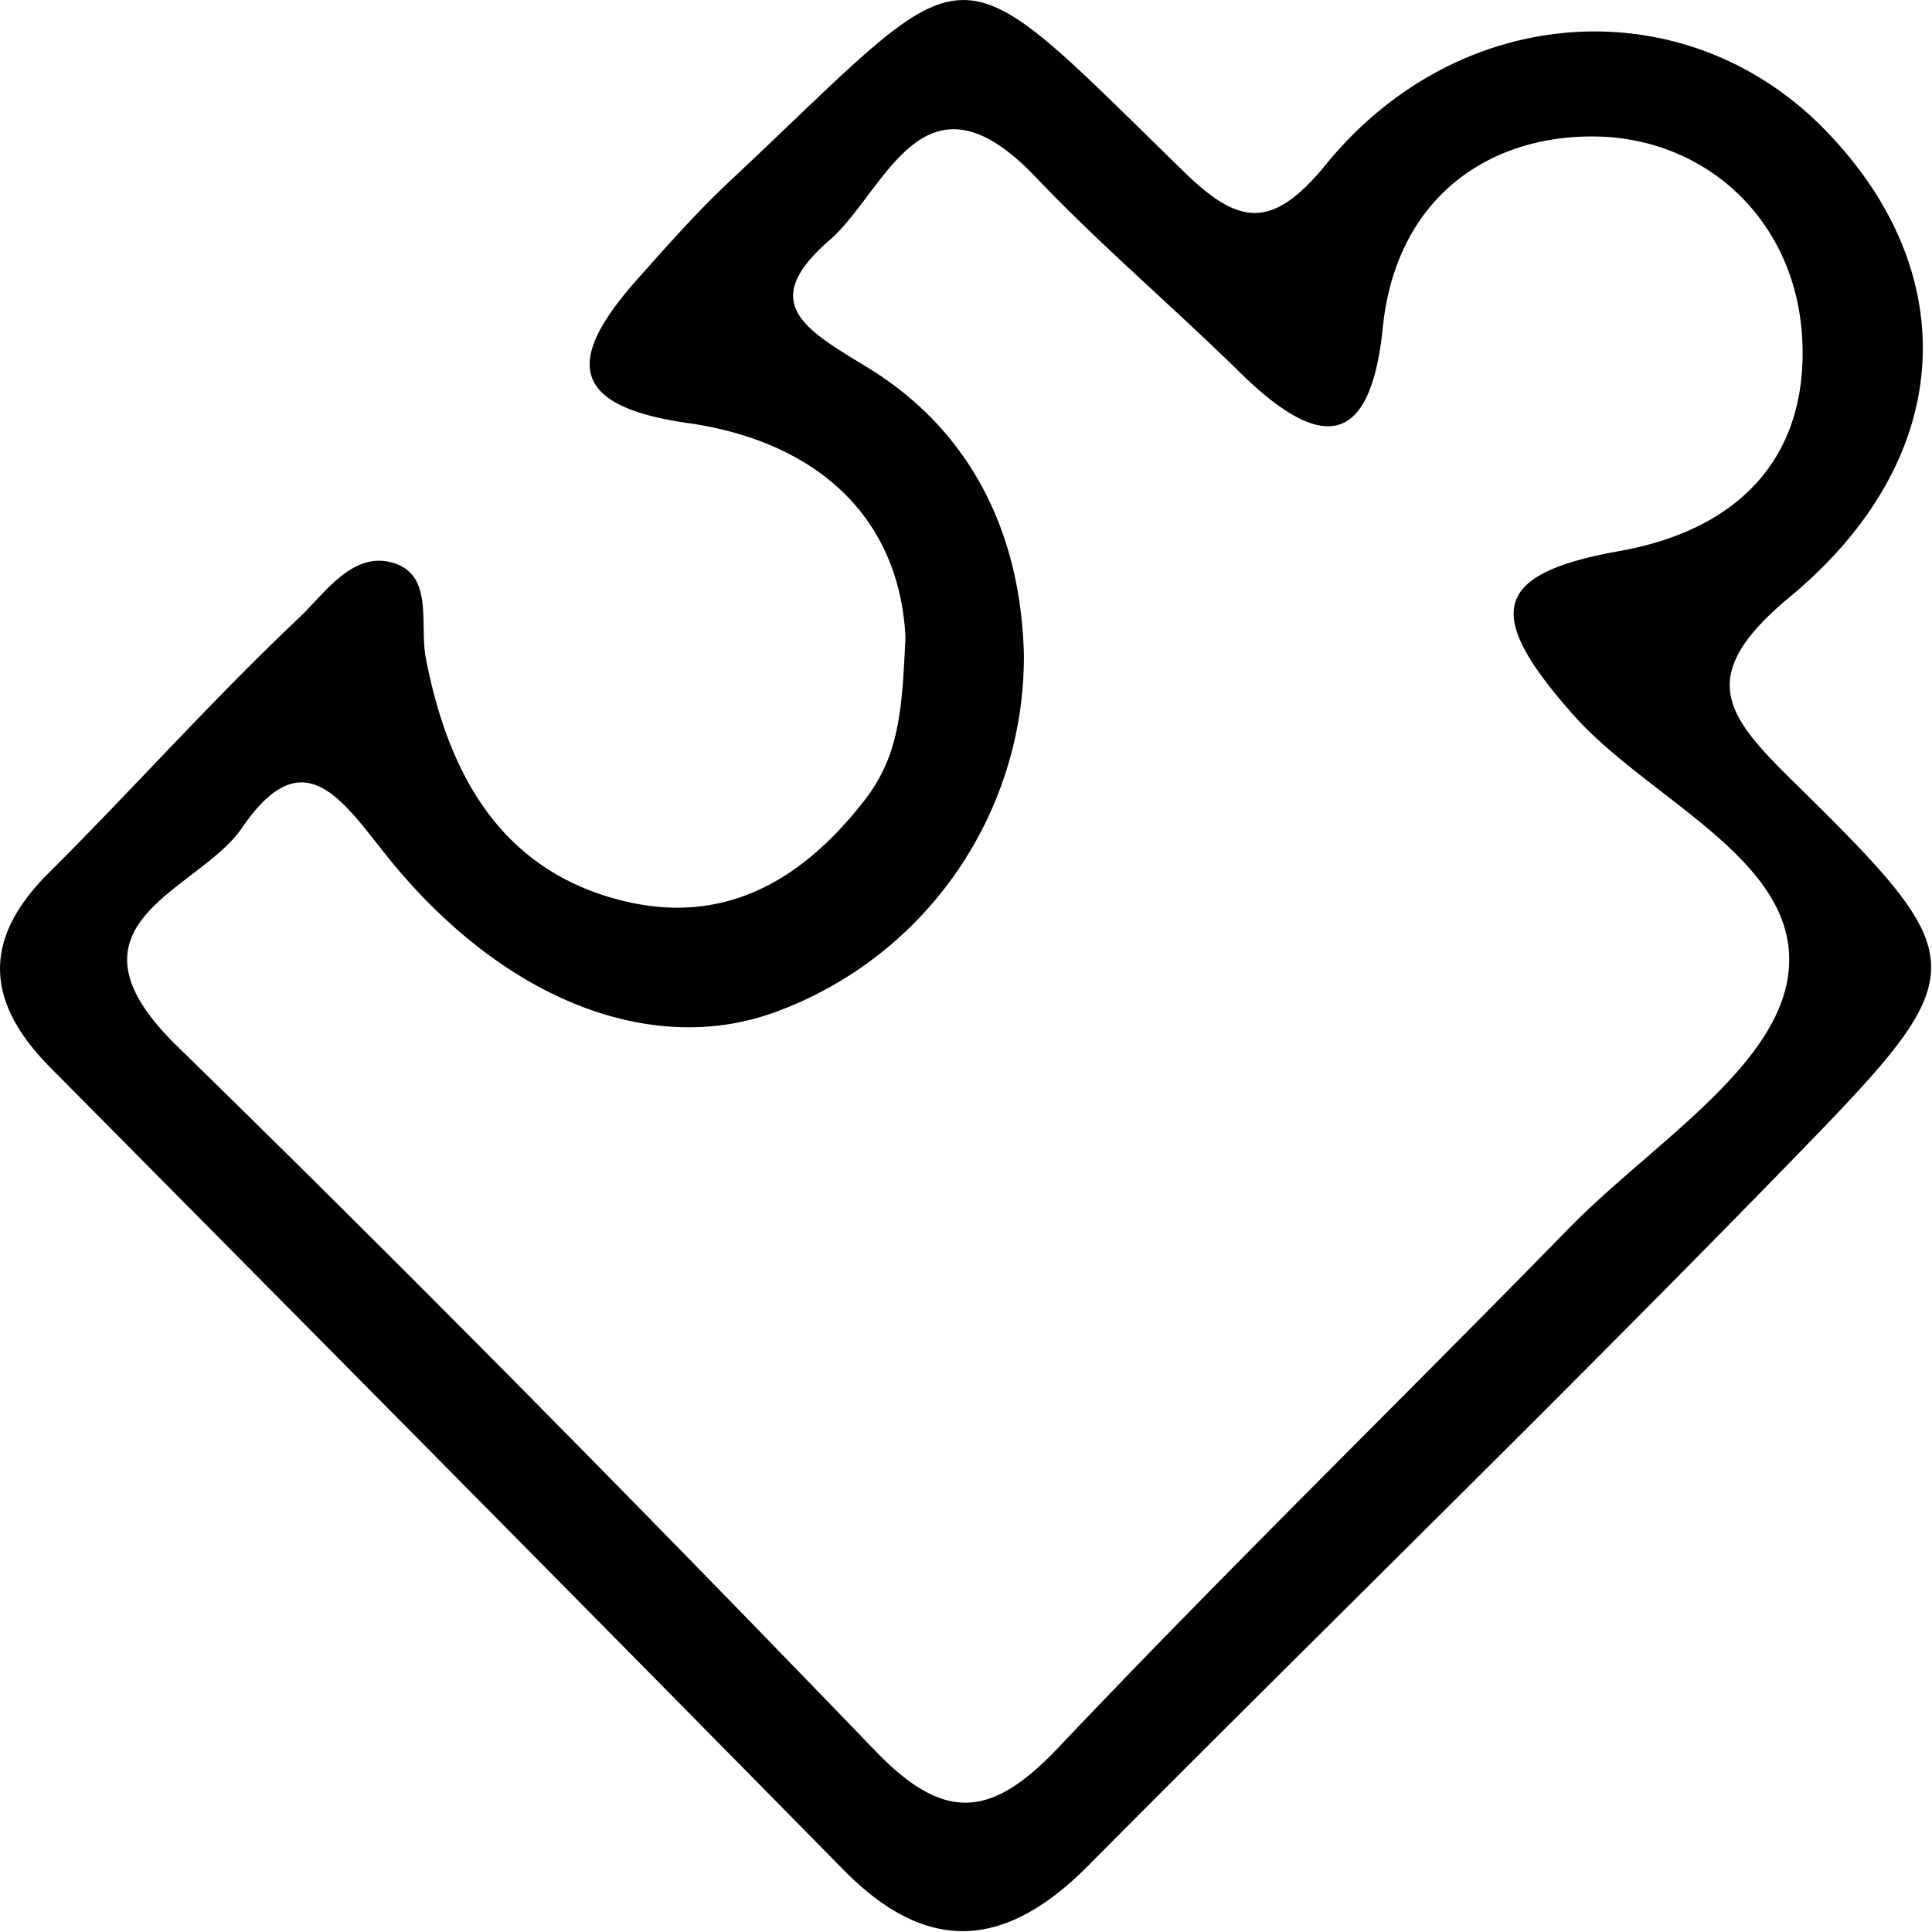 <svg data-v-54273173="" version="1.1" viewBox="0 0 1024 1024" class="svg-icon svg-fill" style="width: 16px; height: 16px;"><defs></defs><path pid="0" d="M479.909 337.7c-3.071-62.367-45.582-103.514-115.32-113.476-65.438-9.28-63.05-35.415-26.612-76.425 15.831-17.74 31.662-35.755 49.062-51.995C519.554-28.386 499.492-33.64 627.23 90.754c28.728 28.045 46.401 32.071 75.401-3.412 70.83-87 189.833-93.688 263.187-19.993 74.855 75.333 72.467 174.685-17.195 249.062-50.768 42.102-33.777 62.777 2.183 98.124 96.008 94.438 96.69 99.829 3.685 195.564C830.3 737.974 702.427 862.3 576.804 988.81c-43.467 43.877-84.886 47.903-129.785 2.184C307.203 848.858 166.84 707.268 26.548 565.678c-33.777-34.118-36.575-67.213-1.024-102.696 44.831-44.626 87.001-92.119 132.924-135.449 13.852-13.1 29.342-37.12 51.86-28.522 19.31 7.37 12.01 32.412 15.42 50.017 11.738 60.389 38.896 111.157 102.014 127.806 53.702 14.193 95.735-8.052 130.331-52.473 18.56-23.815 20.061-47.766 21.836-86.66zm62.777 9.69A200.614 200.614 0 0 1 410.99 536.404c-65.848 24.156-145.548-6.482-207.097-84.135-23.678-29.819-43.807-60.116-75.605-13.51-22.86 33.64-101.4 50.358-34.46 115.66C219.383 676.97 342.55 802.116 464.351 928.42c36.984 38.28 61.89 34.46 96.759-2.32 88.434-93.347 180.62-183.078 270.488-275.128C873.426 608.12 939.684 567.52 947.53 518.39c9.69-61.208-72.74-93.347-113.613-139.475-47.288-53.36-43.535-74.718 24.496-86.864 66.462-11.873 100.717-52.952 96.691-114.296-4.094-61.822-51.518-105.084-110.543-105.425-56.977-.34-104.81 33.777-111.634 101.195-6.755 66.734-34.8 64.005-75.742 23.882-35.62-35.005-73.9-67.417-108.222-103.514-59.775-62.777-79.36 7.37-109.315 33.436-38.826 33.64-12.214 47.628 20.471 67.622 54.453 33.435 81.065 87.547 82.566 152.44z"></path></svg>